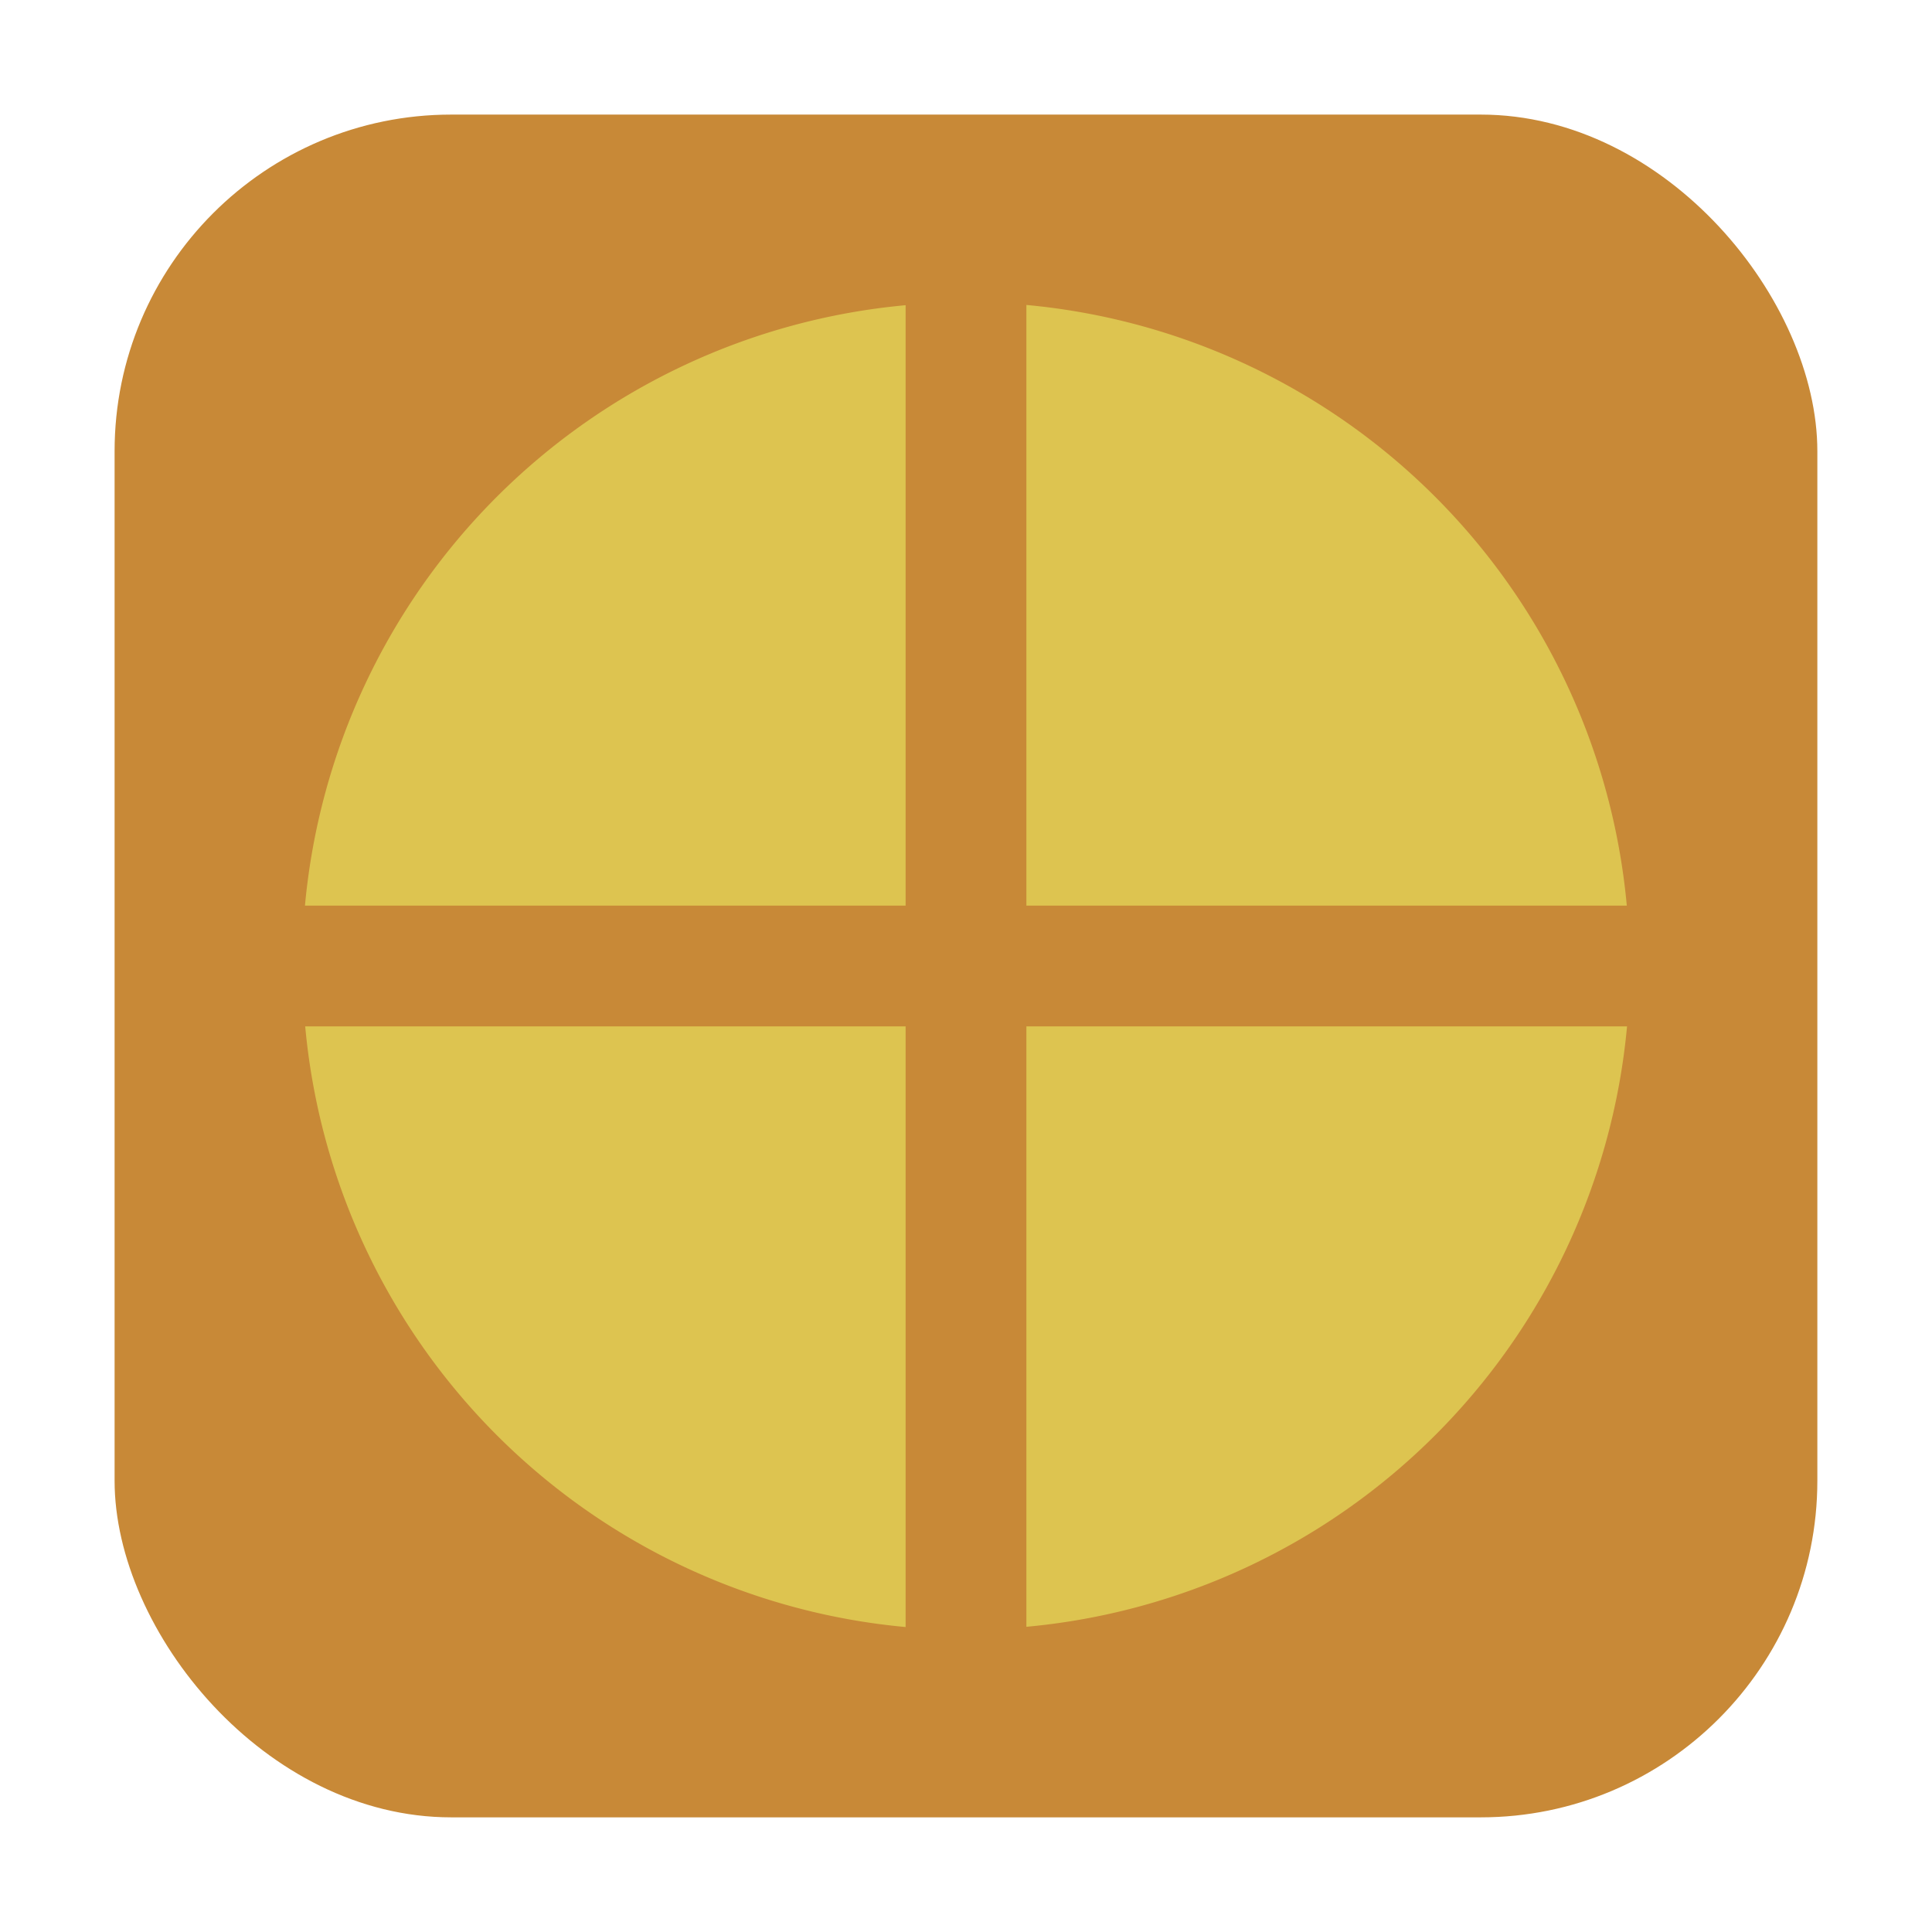 <svg height="32" viewBox="0 0 32 32" width="32" xmlns="http://www.w3.org/2000/svg"><rect fill="#c88937" fill-rule="evenodd" height="28.203" ry="5.575" width="28.203" x="1.898" y="1.898"/><path d="m17 5.051v9.949h9.945a11 11 0 0 0 -9.945-9.949zm-2 .004a11 11 0 0 0 -9.949 9.945h9.949zm-9.945 11.945a11 11 0 0 0 9.945 9.949v-9.949zm11.945 0v9.945a11 11 0 0 0 9.949-9.945z" fill="#ddc450"/></svg>